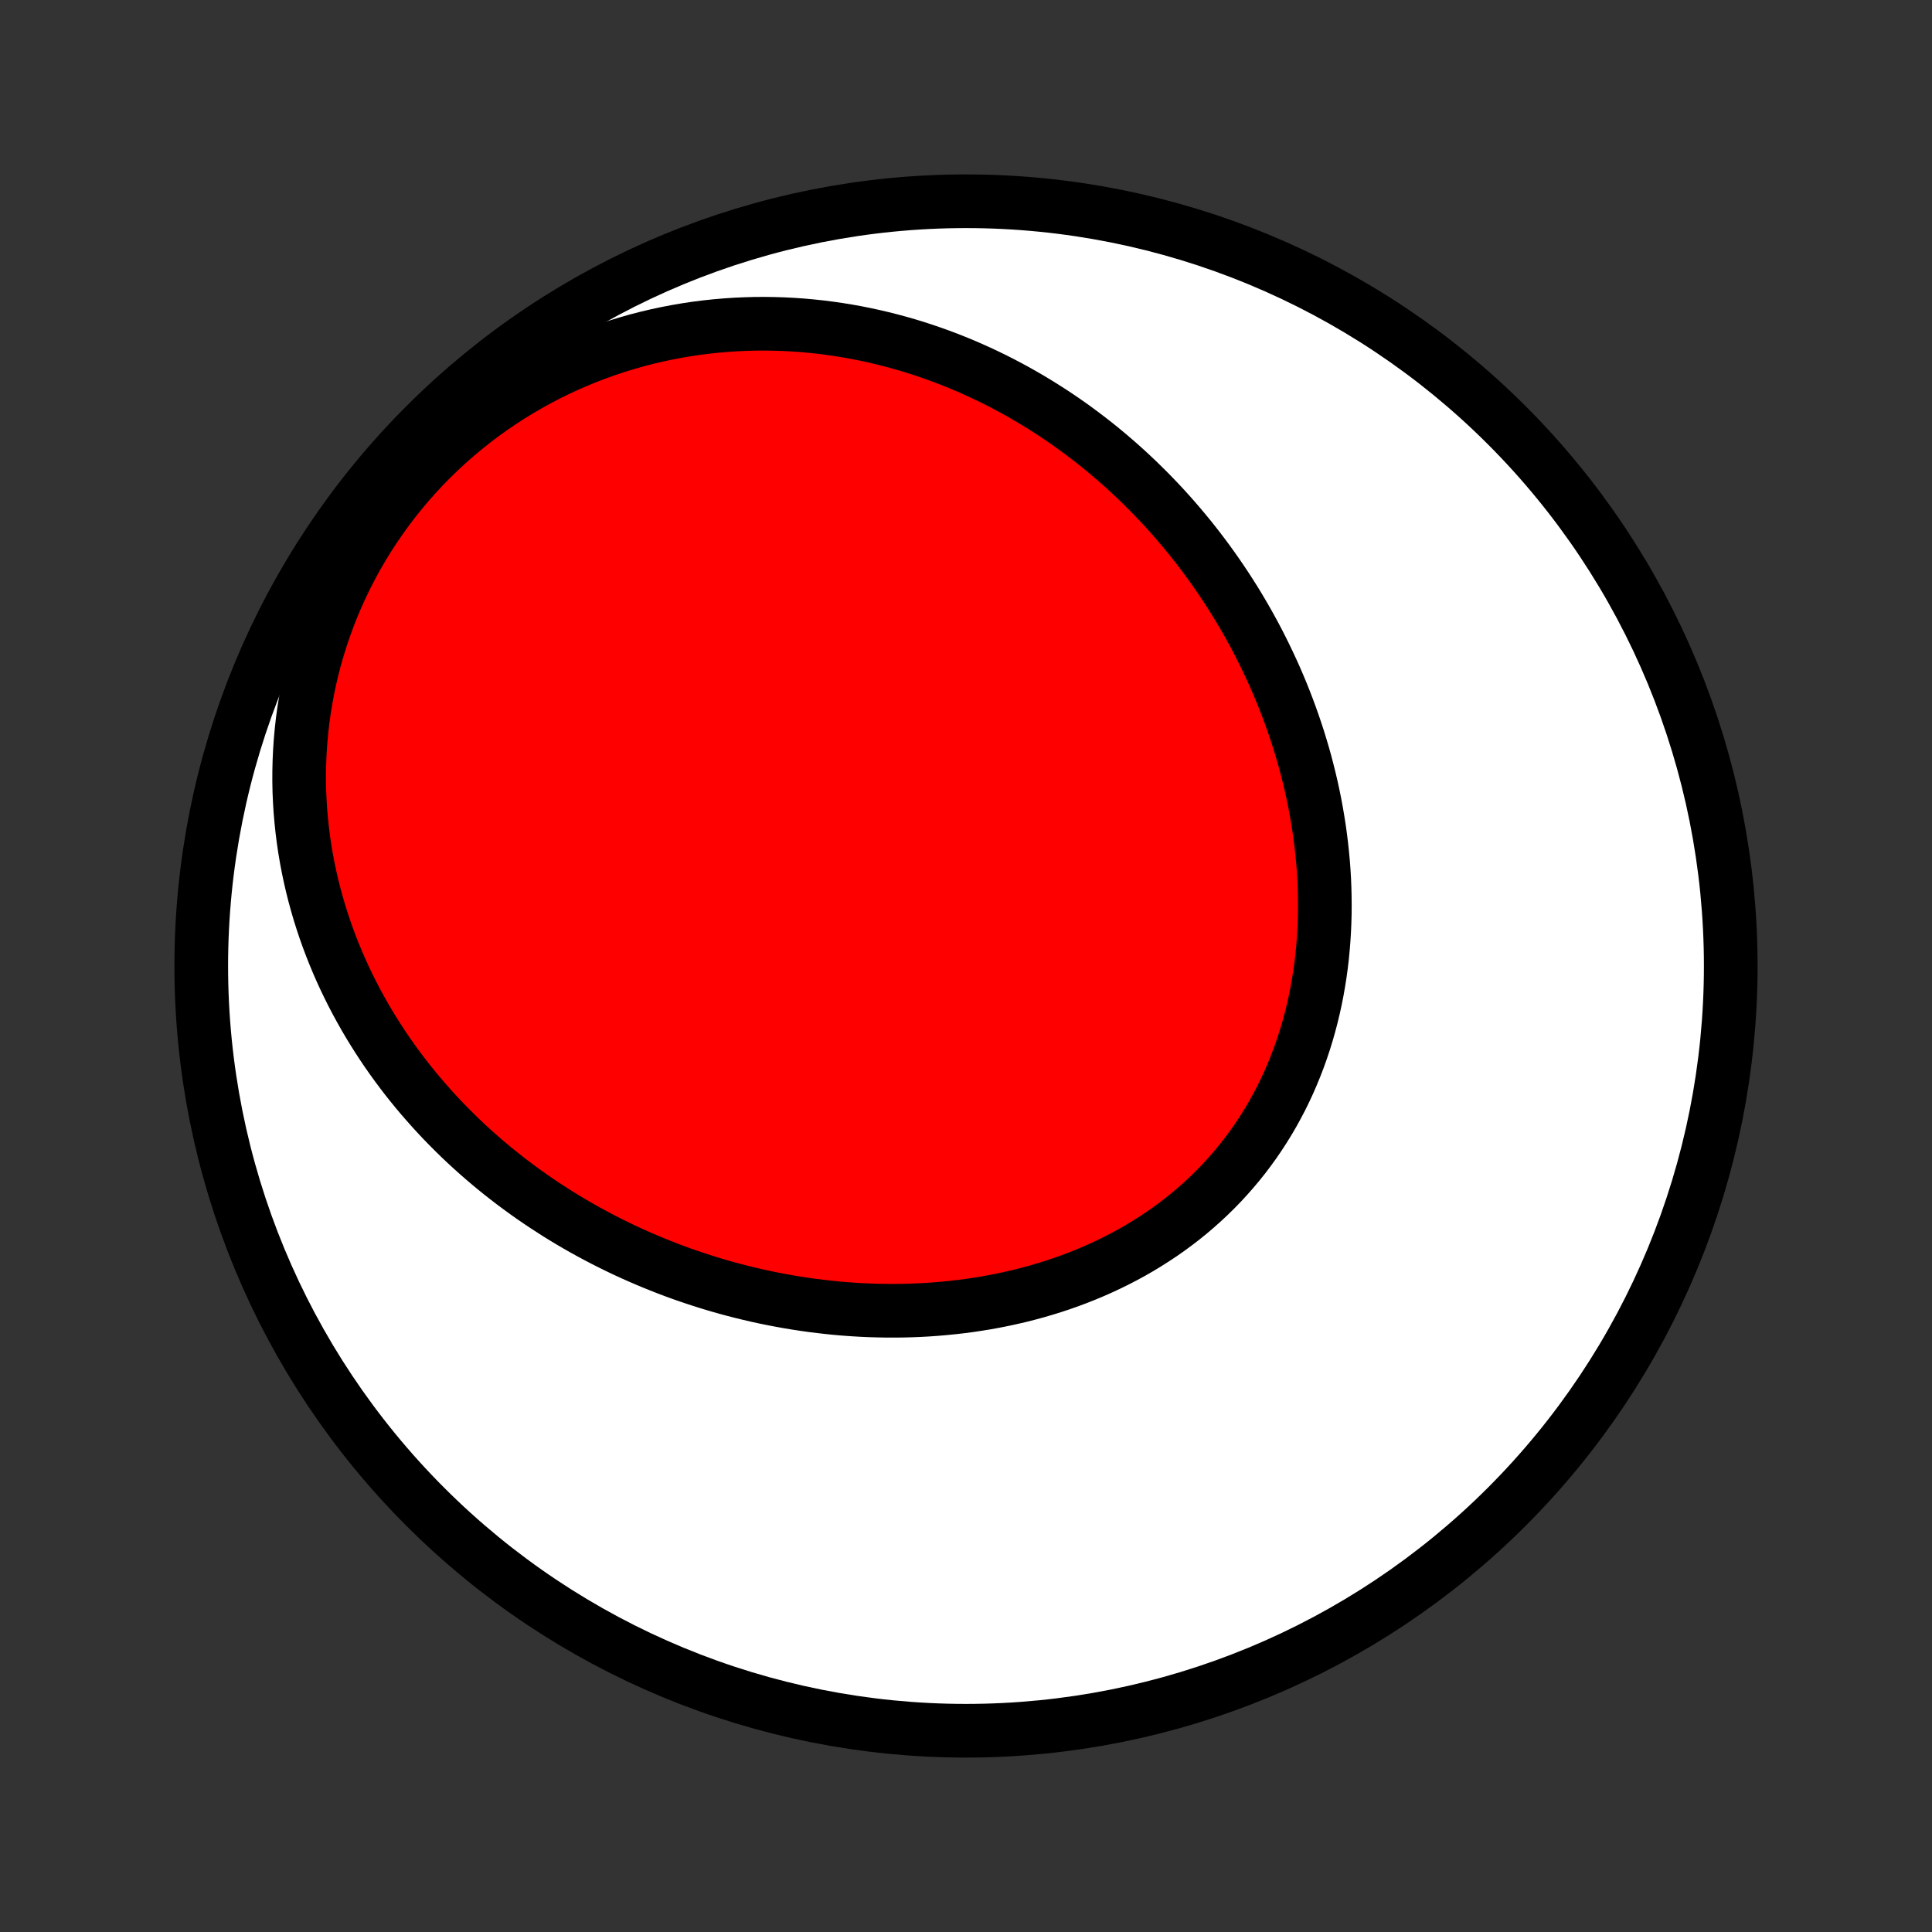 <?xml version="1.0" encoding="utf-8" standalone="no"?>
<!DOCTYPE svg PUBLIC "-//W3C//DTD SVG 1.1//EN"
  "http://www.w3.org/Graphics/SVG/1.1/DTD/svg11.dtd">
<!-- Created with matplotlib (http://matplotlib.org/) -->
<svg height="72pt" version="1.1" viewBox="0 0 72 72" width="72pt" xmlns="http://www.w3.org/2000/svg" xmlns:xlink="http://www.w3.org/1999/xlink">
 <rect x="0" y="0" width="72" height="72" fill="#333333" stroke="none"/>
 <defs>
  <style type="text/css">
*{stroke-linecap:butt;stroke-linejoin:round;}
  </style>
 </defs>
 <g id="figure_1">
  <g id="patch_1">
   <path d="
M0 72
L72 72
L72 0
L0 0
z
" style="fill:none;"/>
  </g>
  <g id="axes_1">
   <g id="PatchCollection_1">
    <defs>
     <path d="
M36 -7.5
C43.558 -7.5 50.808 -10.503 56.153 -15.848
C61.497 -21.192 64.5 -28.442 64.5 -36
C64.5 -43.558 61.497 -50.808 56.153 -56.153
C50.808 -61.497 43.558 -64.5 36 -64.5
C28.442 -64.5 21.192 -61.497 15.848 -56.153
C10.503 -50.808 7.5 -43.558 7.5 -36
C7.5 -28.442 10.503 -21.192 15.848 -15.848
C21.192 -10.503 28.442 -7.5 36 -7.5
z
" id="C0_0_a811fe30f3"/>
     <path d="
M20.771 -26.775
L21.014 -26.625
L21.259 -26.478
L21.506 -26.333
L21.754 -26.192
L22.004 -26.054
L22.256 -25.919
L22.51 -25.786
L22.765 -25.657
L23.022 -25.531
L23.28 -25.407
L23.541 -25.287
L23.803 -25.17
L24.067 -25.056
L24.332 -24.945
L24.599 -24.837
L24.868 -24.731
L25.138 -24.629
L25.41 -24.53
L25.684 -24.435
L25.959 -24.342
L26.236 -24.253
L26.514 -24.166
L26.794 -24.083
L27.076 -24.003
L27.359 -23.927
L27.644 -23.854
L27.931 -23.784
L28.219 -23.717
L28.508 -23.654
L28.799 -23.595
L29.091 -23.539
L29.385 -23.486
L29.681 -23.437
L29.977 -23.392
L30.275 -23.35
L30.575 -23.313
L30.875 -23.279
L31.177 -23.248
L31.48 -23.222
L31.785 -23.2
L32.09 -23.182
L32.397 -23.168
L32.704 -23.159
L33.012 -23.153
L33.322 -23.152
L33.632 -23.155
L33.943 -23.163
L34.254 -23.175
L34.566 -23.192
L34.878 -23.214
L35.191 -23.241
L35.504 -23.272
L35.818 -23.308
L36.131 -23.349
L36.444 -23.396
L36.757 -23.447
L37.07 -23.504
L37.383 -23.566
L37.694 -23.634
L38.006 -23.706
L38.316 -23.785
L38.625 -23.869
L38.934 -23.959
L39.24 -24.054
L39.546 -24.155
L39.849 -24.262
L40.151 -24.375
L40.451 -24.494
L40.749 -24.619
L41.044 -24.75
L41.337 -24.887
L41.627 -25.03
L41.914 -25.179
L42.198 -25.334
L42.478 -25.495
L42.755 -25.663
L43.028 -25.837
L43.298 -26.016
L43.563 -26.202
L43.824 -26.394
L44.08 -26.591
L44.332 -26.795
L44.578 -27.005
L44.82 -27.22
L45.057 -27.441
L45.288 -27.668
L45.514 -27.9
L45.733 -28.138
L45.947 -28.381
L46.156 -28.629
L46.358 -28.882
L46.553 -29.14
L46.743 -29.402
L46.926 -29.67
L47.103 -29.942
L47.273 -30.218
L47.437 -30.498
L47.593 -30.782
L47.744 -31.069
L47.887 -31.36
L48.024 -31.655
L48.153 -31.953
L48.276 -32.253
L48.393 -32.557
L48.502 -32.862
L48.605 -33.171
L48.701 -33.481
L48.79 -33.794
L48.873 -34.108
L48.949 -34.423
L49.019 -34.74
L49.082 -35.059
L49.138 -35.378
L49.189 -35.698
L49.233 -36.019
L49.271 -36.34
L49.302 -36.662
L49.328 -36.984
L49.348 -37.306
L49.362 -37.627
L49.371 -37.949
L49.373 -38.27
L49.37 -38.591
L49.362 -38.911
L49.349 -39.23
L49.33 -39.548
L49.306 -39.866
L49.276 -40.182
L49.242 -40.498
L49.203 -40.812
L49.16 -41.124
L49.111 -41.435
L49.058 -41.745
L49.001 -42.053
L48.939 -42.359
L48.873 -42.664
L48.802 -42.967
L48.727 -43.268
L48.649 -43.567
L48.566 -43.865
L48.479 -44.16
L48.389 -44.453
L48.294 -44.745
L48.196 -45.034
L48.094 -45.321
L47.989 -45.606
L47.88 -45.889
L47.768 -46.17
L47.652 -46.448
L47.533 -46.724
L47.41 -46.998
L47.284 -47.27
L47.155 -47.539
L47.023 -47.807
L46.888 -48.072
L46.75 -48.334
L46.608 -48.594
L46.464 -48.852
L46.316 -49.108
L46.166 -49.361
L46.013 -49.612
L45.856 -49.861
L45.697 -50.107
L45.535 -50.35
L45.37 -50.592
L45.203 -50.831
L45.032 -51.068
L44.859 -51.302
L44.683 -51.534
L44.504 -51.764
L44.323 -51.991
L44.138 -52.215
L43.951 -52.438
L43.762 -52.657
L43.569 -52.875
L43.374 -53.09
L43.176 -53.302
L42.975 -53.512
L42.772 -53.719
L42.565 -53.924
L42.356 -54.127
L42.144 -54.327
L41.93 -54.524
L41.712 -54.719
L41.492 -54.911
L41.269 -55.1
L41.044 -55.287
L40.815 -55.471
L40.583 -55.652
L40.349 -55.83
L40.112 -56.006
L39.872 -56.179
L39.629 -56.349
L39.383 -56.516
L39.134 -56.679
L38.882 -56.84
L38.627 -56.998
L38.369 -57.153
L38.108 -57.304
L37.844 -57.453
L37.577 -57.597
L37.307 -57.739
L37.034 -57.877
L36.758 -58.011
L36.478 -58.142
L36.196 -58.269
L35.91 -58.393
L35.622 -58.512
L35.33 -58.628
L35.035 -58.739
L34.736 -58.846
L34.435 -58.949
L34.131 -59.048
L33.823 -59.142
L33.512 -59.231
L33.198 -59.316
L32.881 -59.396
L32.561 -59.471
L32.238 -59.541
L31.912 -59.606
L31.582 -59.665
L31.25 -59.719
L30.915 -59.767
L30.577 -59.81
L30.236 -59.846
L29.893 -59.877
L29.547 -59.901
L29.198 -59.919
L28.847 -59.93
L28.493 -59.935
L28.137 -59.933
L27.779 -59.923
L27.418 -59.907
L27.056 -59.883
L26.692 -59.852
L26.326 -59.813
L25.959 -59.767
L25.59 -59.712
L25.221 -59.649
L24.85 -59.578
L24.479 -59.499
L24.107 -59.411
L23.735 -59.315
L23.363 -59.209
L22.991 -59.095
L22.619 -58.972
L22.249 -58.84
L21.879 -58.699
L21.511 -58.548
L21.144 -58.389
L20.779 -58.22
L20.417 -58.042
L20.057 -57.854
L19.7 -57.657
L19.347 -57.451
L18.997 -57.236
L18.651 -57.011
L18.309 -56.778
L17.973 -56.535
L17.641 -56.284
L17.314 -56.024
L16.994 -55.755
L16.68 -55.478
L16.372 -55.193
L16.07 -54.9
L15.776 -54.6
L15.49 -54.292
L15.211 -53.977
L14.94 -53.654
L14.677 -53.326
L14.423 -52.991
L14.177 -52.65
L13.941 -52.304
L13.713 -51.953
L13.495 -51.596
L13.287 -51.236
L13.088 -50.871
L12.898 -50.502
L12.719 -50.13
L12.549 -49.756
L12.389 -49.378
L12.239 -48.998
L12.1 -48.617
L11.97 -48.233
L11.85 -47.849
L11.739 -47.464
L11.639 -47.078
L11.548 -46.692
L11.467 -46.307
L11.396 -45.921
L11.333 -45.537
L11.28 -45.153
L11.237 -44.77
L11.202 -44.389
L11.176 -44.01
L11.159 -43.633
L11.15 -43.258
L11.149 -42.885
L11.156 -42.514
L11.172 -42.147
L11.195 -41.782
L11.226 -41.42
L11.264 -41.061
L11.309 -40.705
L11.361 -40.353
L11.42 -40.005
L11.486 -39.659
L11.558 -39.318
L11.636 -38.98
L11.72 -38.646
L11.811 -38.315
L11.906 -37.989
L12.008 -37.666
L12.114 -37.348
L12.226 -37.033
L12.343 -36.722
L12.465 -36.416
L12.591 -36.113
L12.722 -35.814
L12.857 -35.52
L12.997 -35.229
L13.141 -34.942
L13.289 -34.66
L13.441 -34.381
L13.596 -34.106
L13.755 -33.836
L13.918 -33.569
L14.084 -33.306
L14.253 -33.047
L14.426 -32.791
L14.602 -32.54
L14.781 -32.292
L14.963 -32.048
L15.147 -31.808
L15.335 -31.572
L15.525 -31.339
L15.718 -31.11
L15.914 -30.885
L16.111 -30.663
L16.312 -30.444
L16.515 -30.229
L16.72 -30.018
L16.928 -29.81
L17.137 -29.605
L17.349 -29.404
L17.564 -29.206
L17.78 -29.012
L17.998 -28.821
L18.219 -28.633
L18.441 -28.448
L18.666 -28.267
L18.892 -28.089
L19.121 -27.913
L19.351 -27.742
L19.583 -27.573
L19.817 -27.407
L20.053 -27.245
L20.291 -27.085
z
" id="C0_1_4b83833b1f"/>
    </defs>
    <g clip-path="url(#p1bffca34e9)">
     <use style="fill:#ffffff;stroke:#000000;stroke-width:2.0;" x="0.0" xlink:href="#C0_0_a811fe30f3" y="72.0"/>
    </g>
    <g clip-path="url(#p1bffca34e9)">
     <use style="fill:#ff0000;stroke:#000000;stroke-width:2.0;" x="0.0" xlink:href="#C0_1_4b83833b1f" y="72.0"/>
    </g>
   </g>
  </g>
 </g>
 <defs>
  <clipPath id="p1bffca34e9">
   <rect height="72.0" width="72.0" x="0.0" y="0.0"/>
  </clipPath>
 </defs>
</svg>
